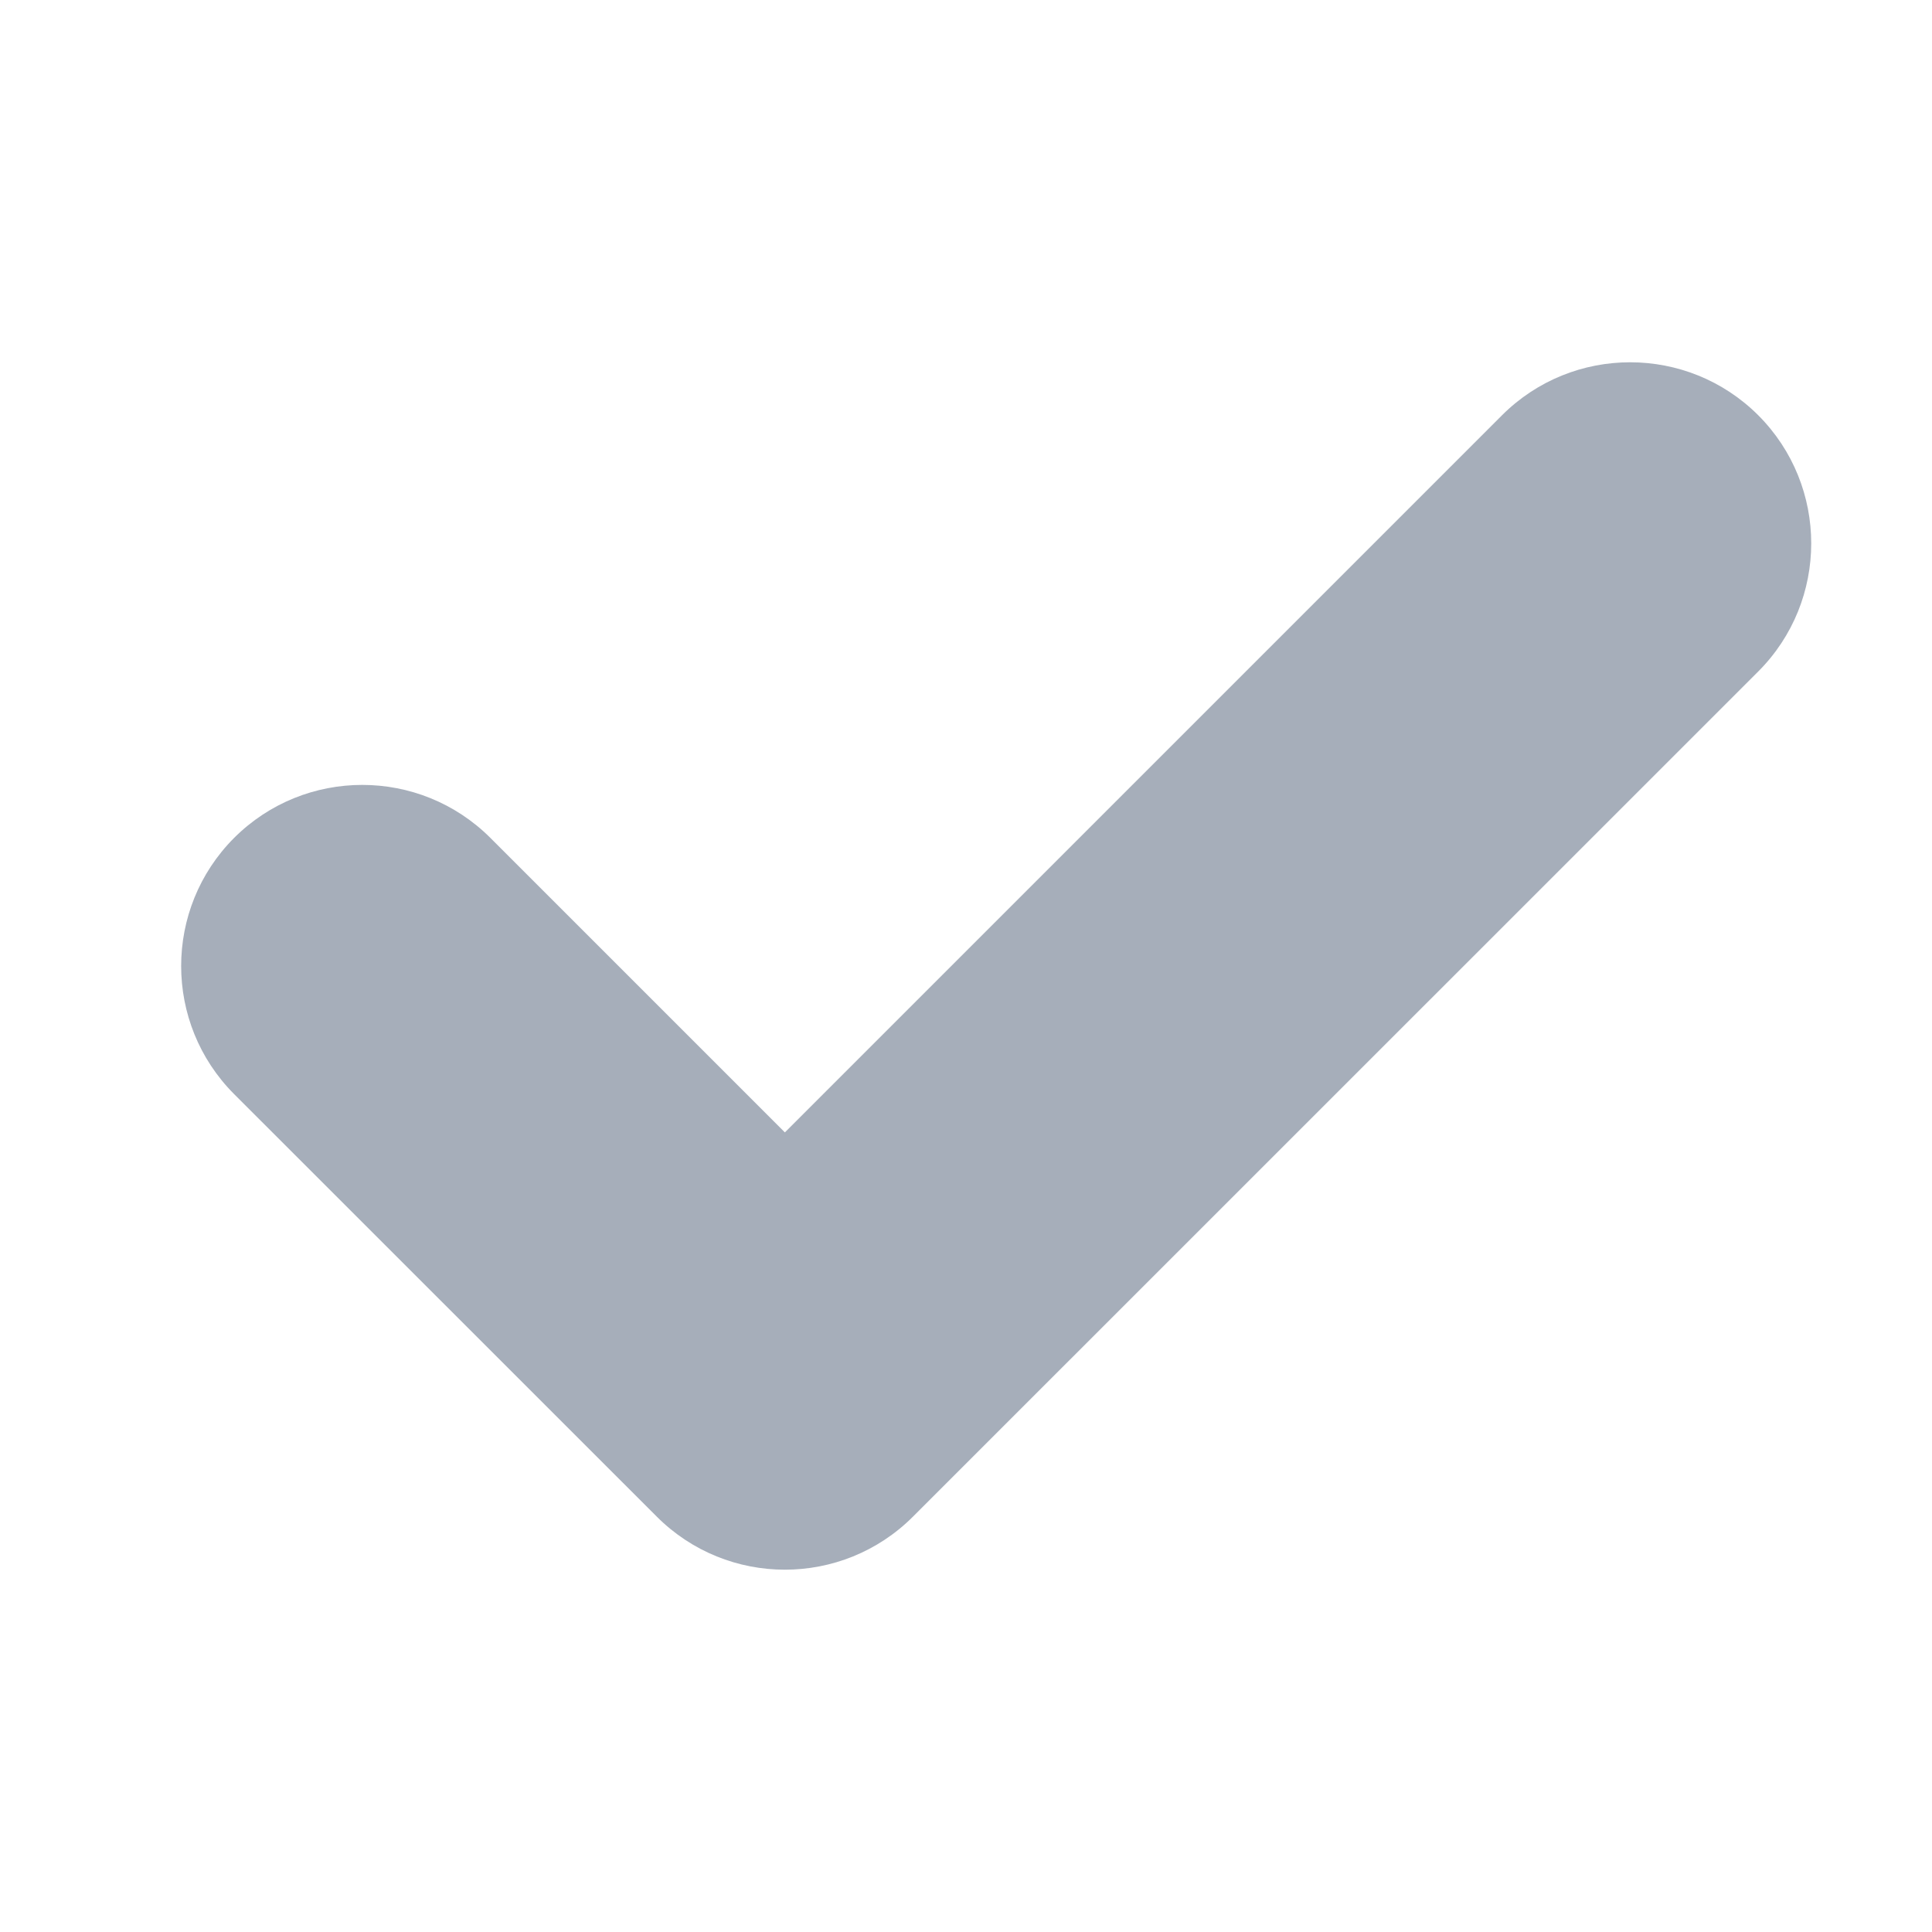 <svg width="16" height="16" viewBox="0 0 16 16" fill="none" xmlns="http://www.w3.org/2000/svg">
    <path
        fill-rule="evenodd" clip-rule="evenodd"
        d="M14.561 3.439C15.146 4.025 15.146 4.975 14.561 5.561L7.561 12.56C6.975 13.146 6.025 13.146 5.439 12.56L1.939 9.061C1.354 8.475 1.354 7.525 1.939 6.939C2.525 6.354 3.475 6.354 4.061 6.939L6.5 9.378L12.439 3.439C13.025 2.854 13.975 2.854 14.561 3.439Z"
        fill="#A6AEBA"
    />
</svg>
